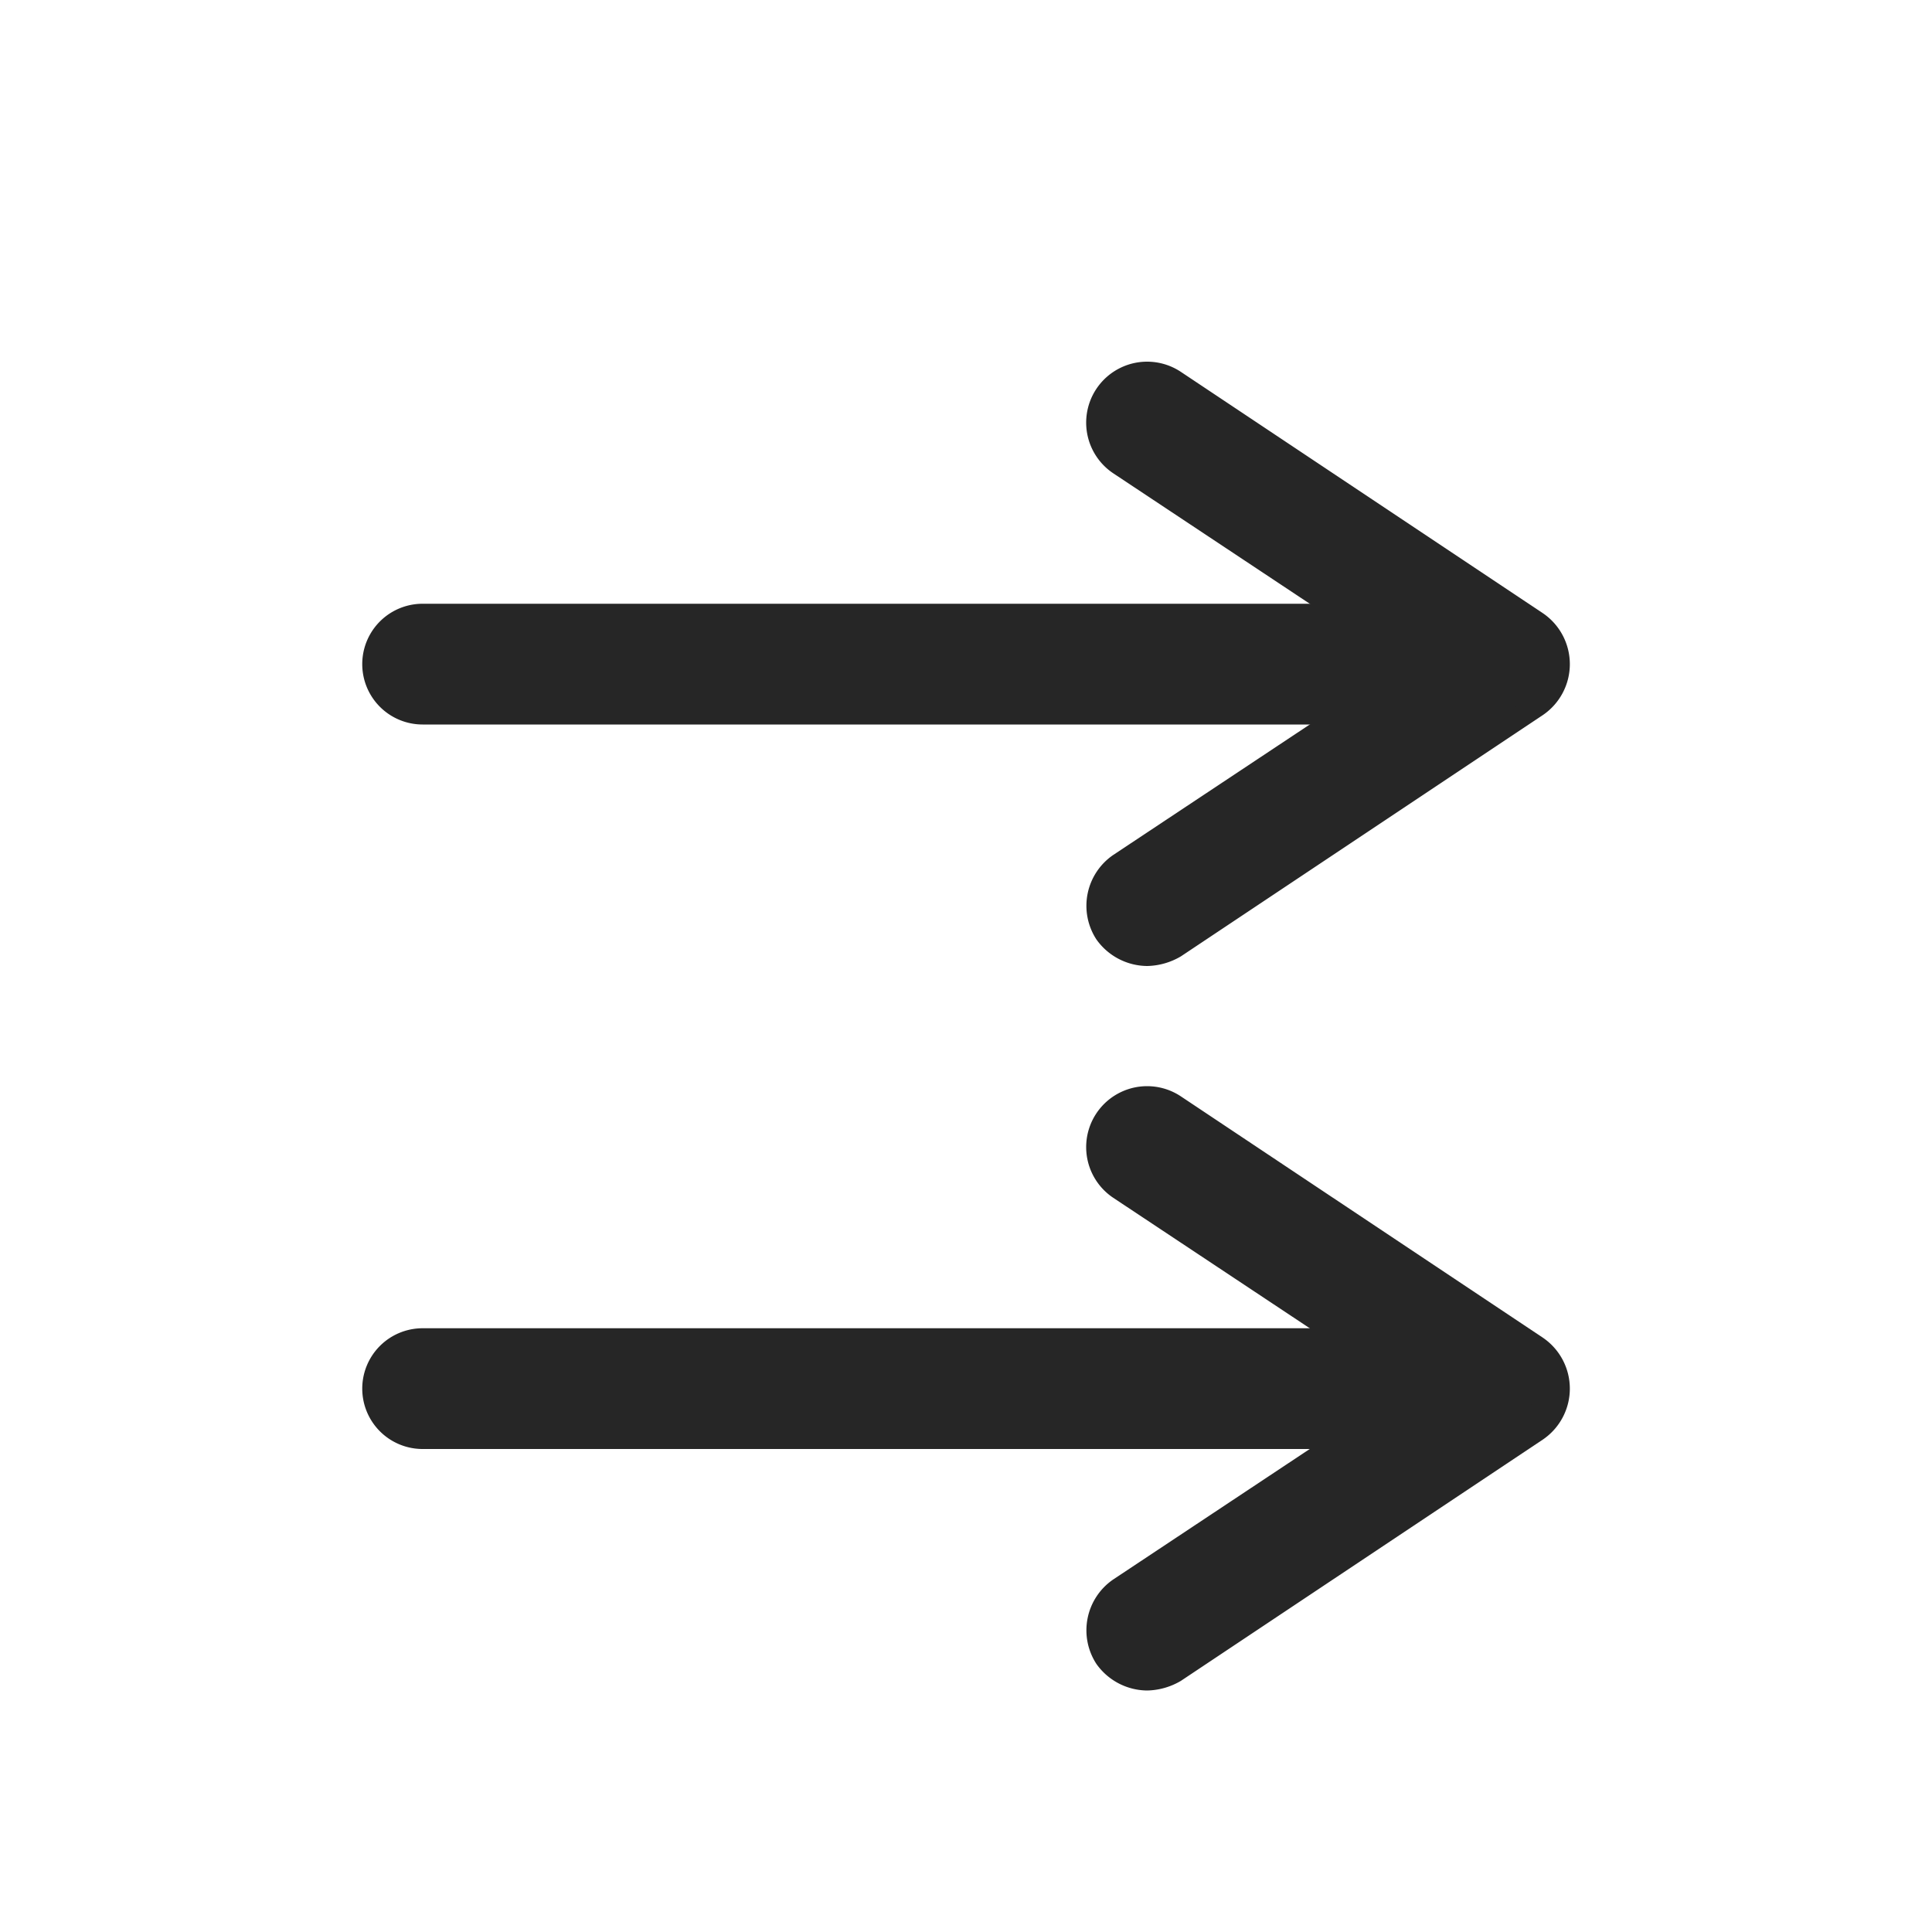 <svg id="图层_1" data-name="图层 1" xmlns="http://www.w3.org/2000/svg" viewBox="0 0 16 16"><defs><style>.cls-1{fill:#262626;}</style></defs><g id="m"><g id="left"><path class="cls-1" d="M9.5,14a.52.52,0,0,1-.42-.22.51.51,0,0,1,.14-.7L11.6,11.5,9.22,9.92a.5.5,0,0,1,.56-.84l3,2a.51.51,0,0,1,0,.84l-3,2A.57.57,0,0,1,9.5,14Z"/><path class="cls-1" d="M12.2,12H3.5a.5.5,0,0,1,0-1h8.7a.5.5,0,0,1,0,1Z"/><path class="cls-1" d="M9.5,8a.52.52,0,0,1-.42-.22.51.51,0,0,1,.14-.7L11.6,5.5,9.22,3.92a.5.5,0,1,1,.56-.84l3,2a.51.51,0,0,1,0,.84l-3,2A.57.57,0,0,1,9.5,8Z"/><path class="cls-1" d="M12.2,6H3.5a.5.5,0,0,1,0-1h8.7a.5.5,0,0,1,0,1Z"/></g></g></svg>